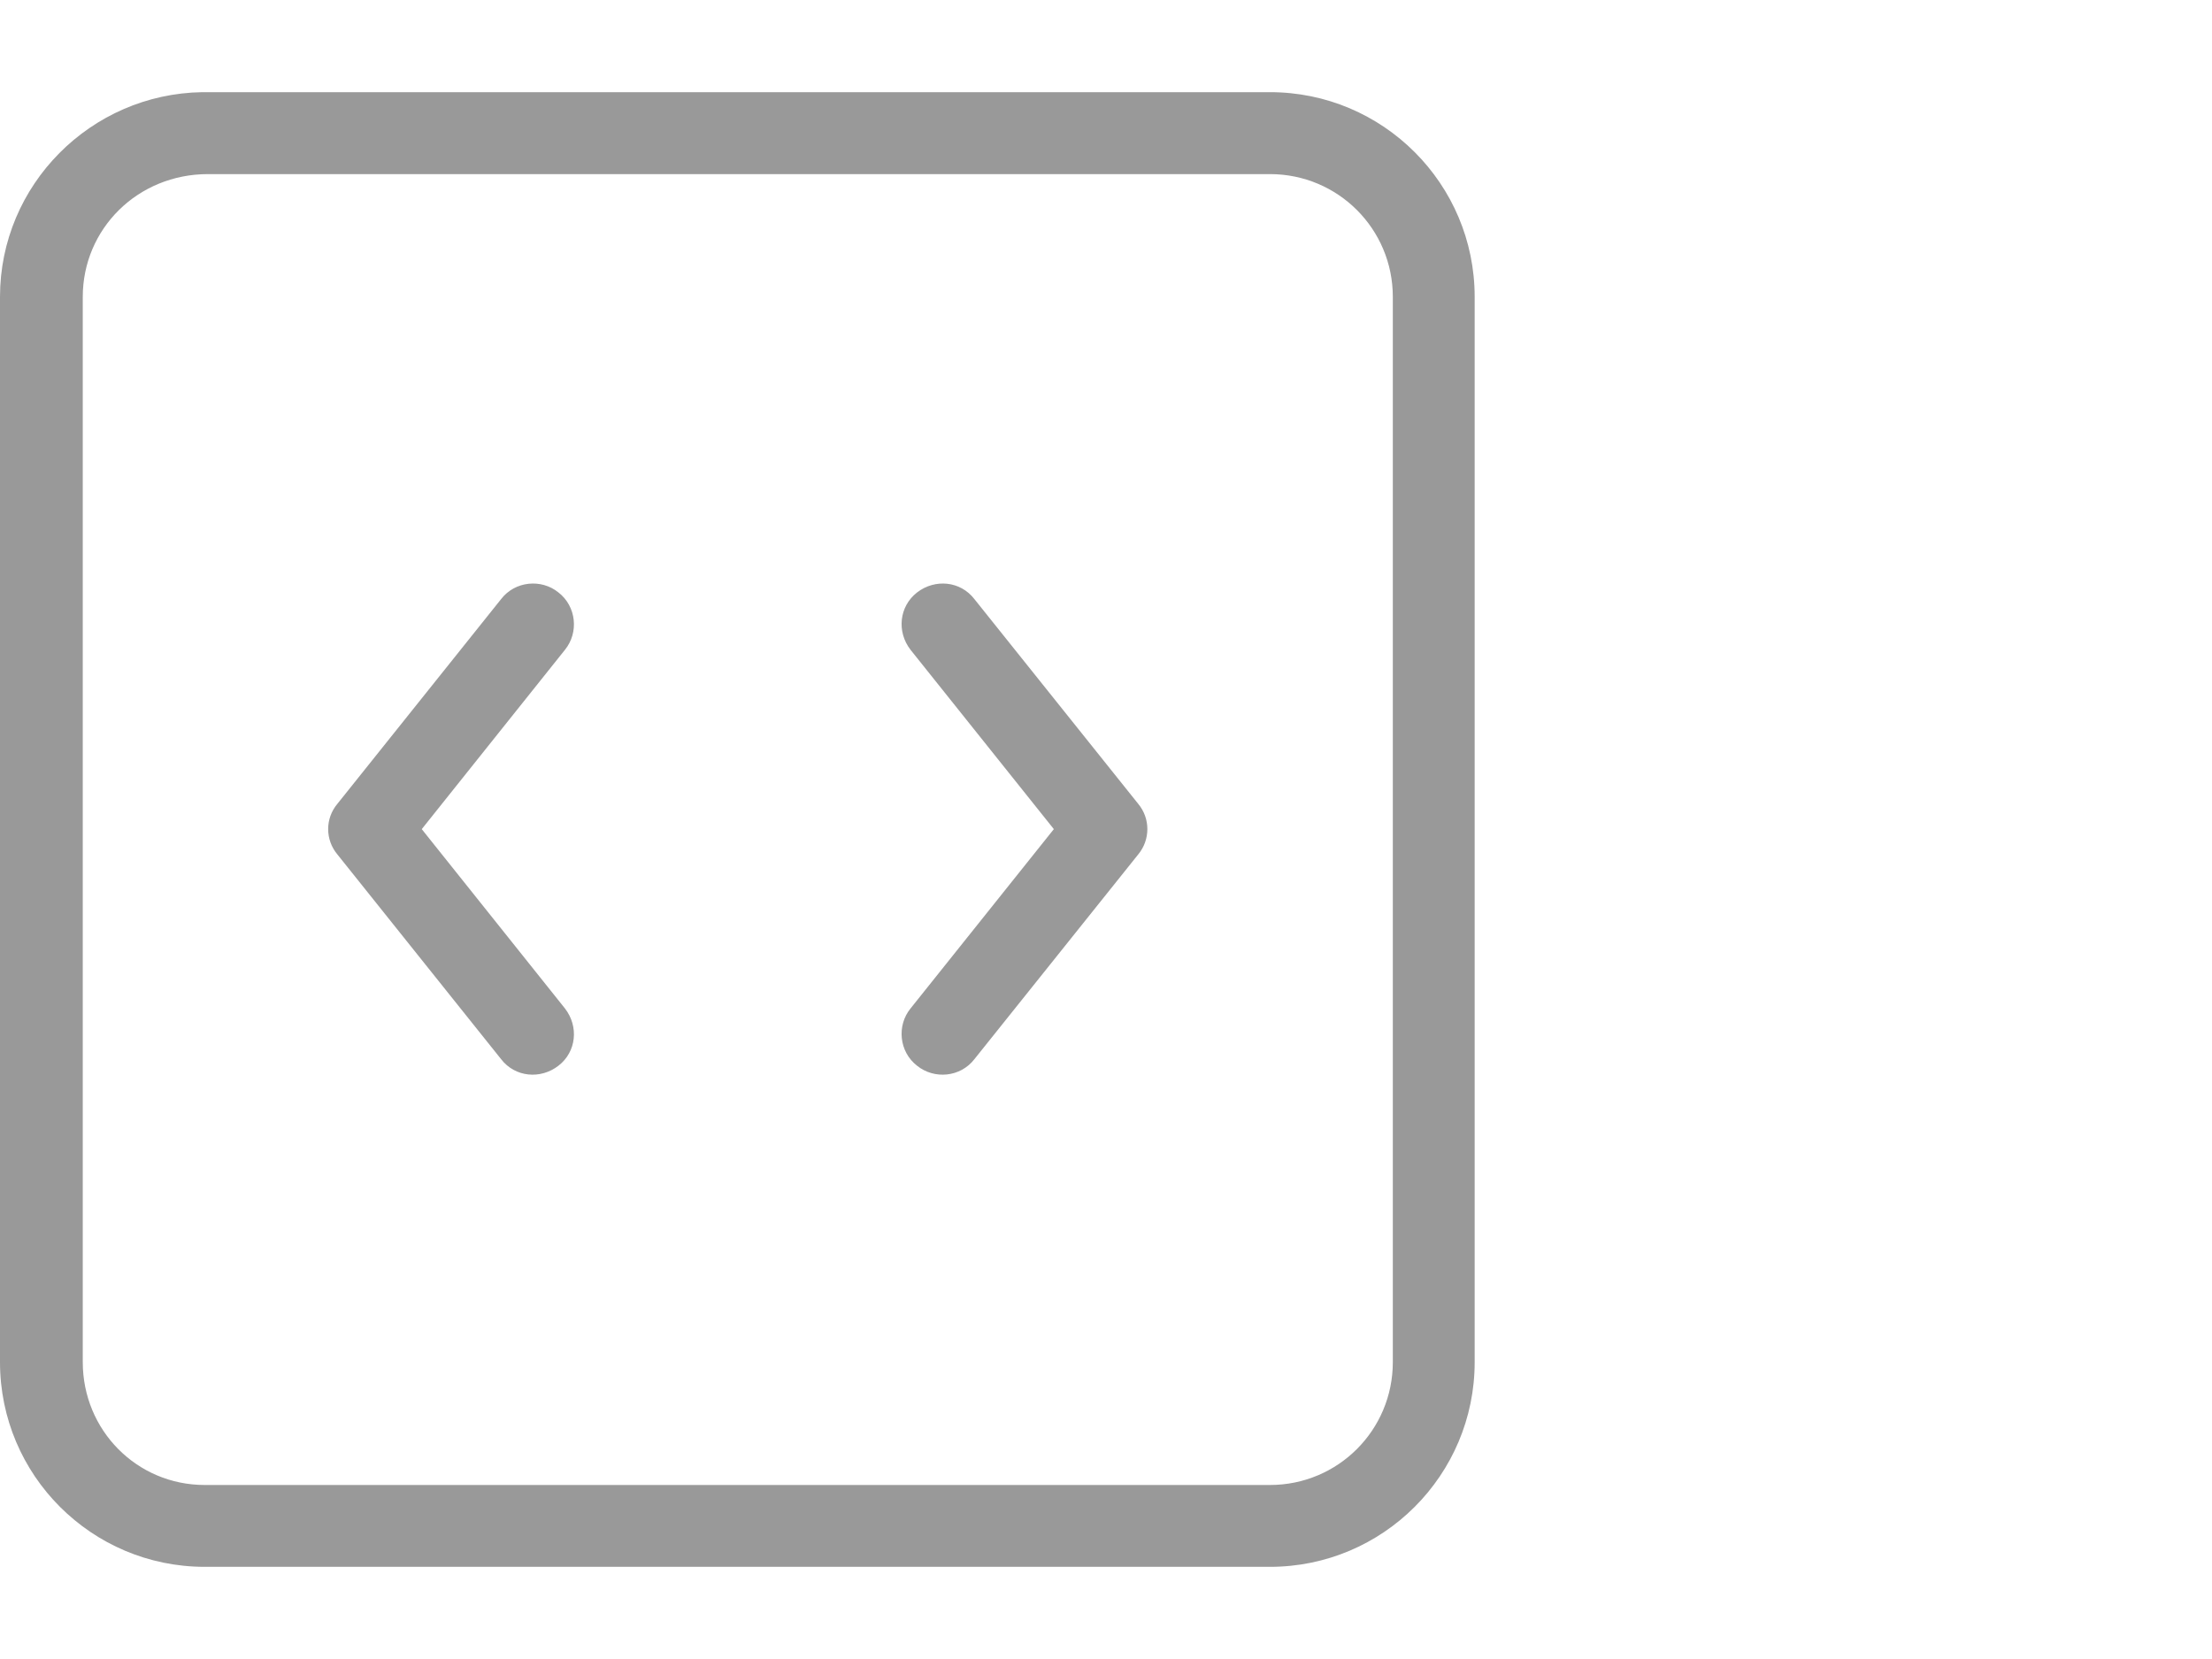 <?xml version="1.0" encoding="UTF-8" standalone="no"?>
<!DOCTYPE svg PUBLIC "-//W3C//DTD SVG 1.1//EN" "http://www.w3.org/Graphics/SVG/1.1/DTD/svg11.dtd">
<svg xmlns:dc="http://purl.org/dc/elements/1.1/" xmlns:xl="http://www.w3.org/1999/xlink" version="1.1" xmlns="http://www.w3.org/2000/svg" viewBox="-65.809 -3293.059 24 18" width="24" height="18">
  <defs/>
  <g id="SOURCES" stroke-dasharray="none" stroke="none" stroke-opacity="1" fill="none" fill-opacity="1">
    <title>SOURCES</title>
    <g id="SOURCES_Calque_2">
      <title>Calque 2</title>
      <g id="Group_10159">
        <g id="Group_10161">
          <title>repository</title>
          <g id="Graphic_10162">
            <path d="M -52.03 -3292.059 C -50.804 -3292.059 -49.809 -3291.064 -49.809 -3289.838 L -49.809 -3278.28 C -49.809 -3277.054 -50.804 -3276.059 -52.03 -3276.059 L -63.588 -3276.059 C -64.814 -3276.059 -65.809 -3277.054 -65.809 -3278.28 L -65.809 -3289.838 C -65.809 -3291.055 -64.822 -3292.041 -63.614 -3292.059 C -63.614 -3292.059 -59.75 -3292.059 -52.038 -3292.059 Z M -63.552 -3291.17 C -64.316 -3291.17 -64.911 -3290.575 -64.911 -3289.838 L -64.911 -3278.28 C -64.911 -3277.542 -64.325 -3276.947 -63.588 -3276.947 L -52.03 -3276.947 C -51.292 -3276.947 -50.697 -3277.542 -50.697 -3278.28 L -50.697 -3289.838 C -50.697 -3290.575 -51.292 -3291.17 -52.03 -3291.17 Z M -59.679 -3282.117 C -59.528 -3281.922 -59.554 -3281.647 -59.75 -3281.496 C -59.945 -3281.345 -60.221 -3281.371 -60.372 -3281.567 L -62.148 -3283.788 C -62.282 -3283.948 -62.282 -3284.179 -62.148 -3284.338 L -60.372 -3286.559 C -60.221 -3286.755 -59.936 -3286.782 -59.75 -3286.631 C -59.554 -3286.479 -59.528 -3286.195 -59.679 -3286.009 L -61.233 -3284.063 Z M -55.93 -3286.009 C -56.081 -3286.204 -56.054 -3286.479 -55.859 -3286.631 C -55.663 -3286.782 -55.388 -3286.755 -55.237 -3286.559 L -53.46 -3284.338 C -53.327 -3284.179 -53.327 -3283.948 -53.46 -3283.788 L -55.237 -3281.567 C -55.388 -3281.371 -55.672 -3281.345 -55.859 -3281.496 C -56.054 -3281.647 -56.081 -3281.931 -55.93 -3282.117 L -54.375 -3284.063 L -55.93 -3286.009 Z" fill="#999"/>
          </g>
        </g>
        <g id="Graphic_10160"/>
      </g>
    </g>
  </g>
</svg>
